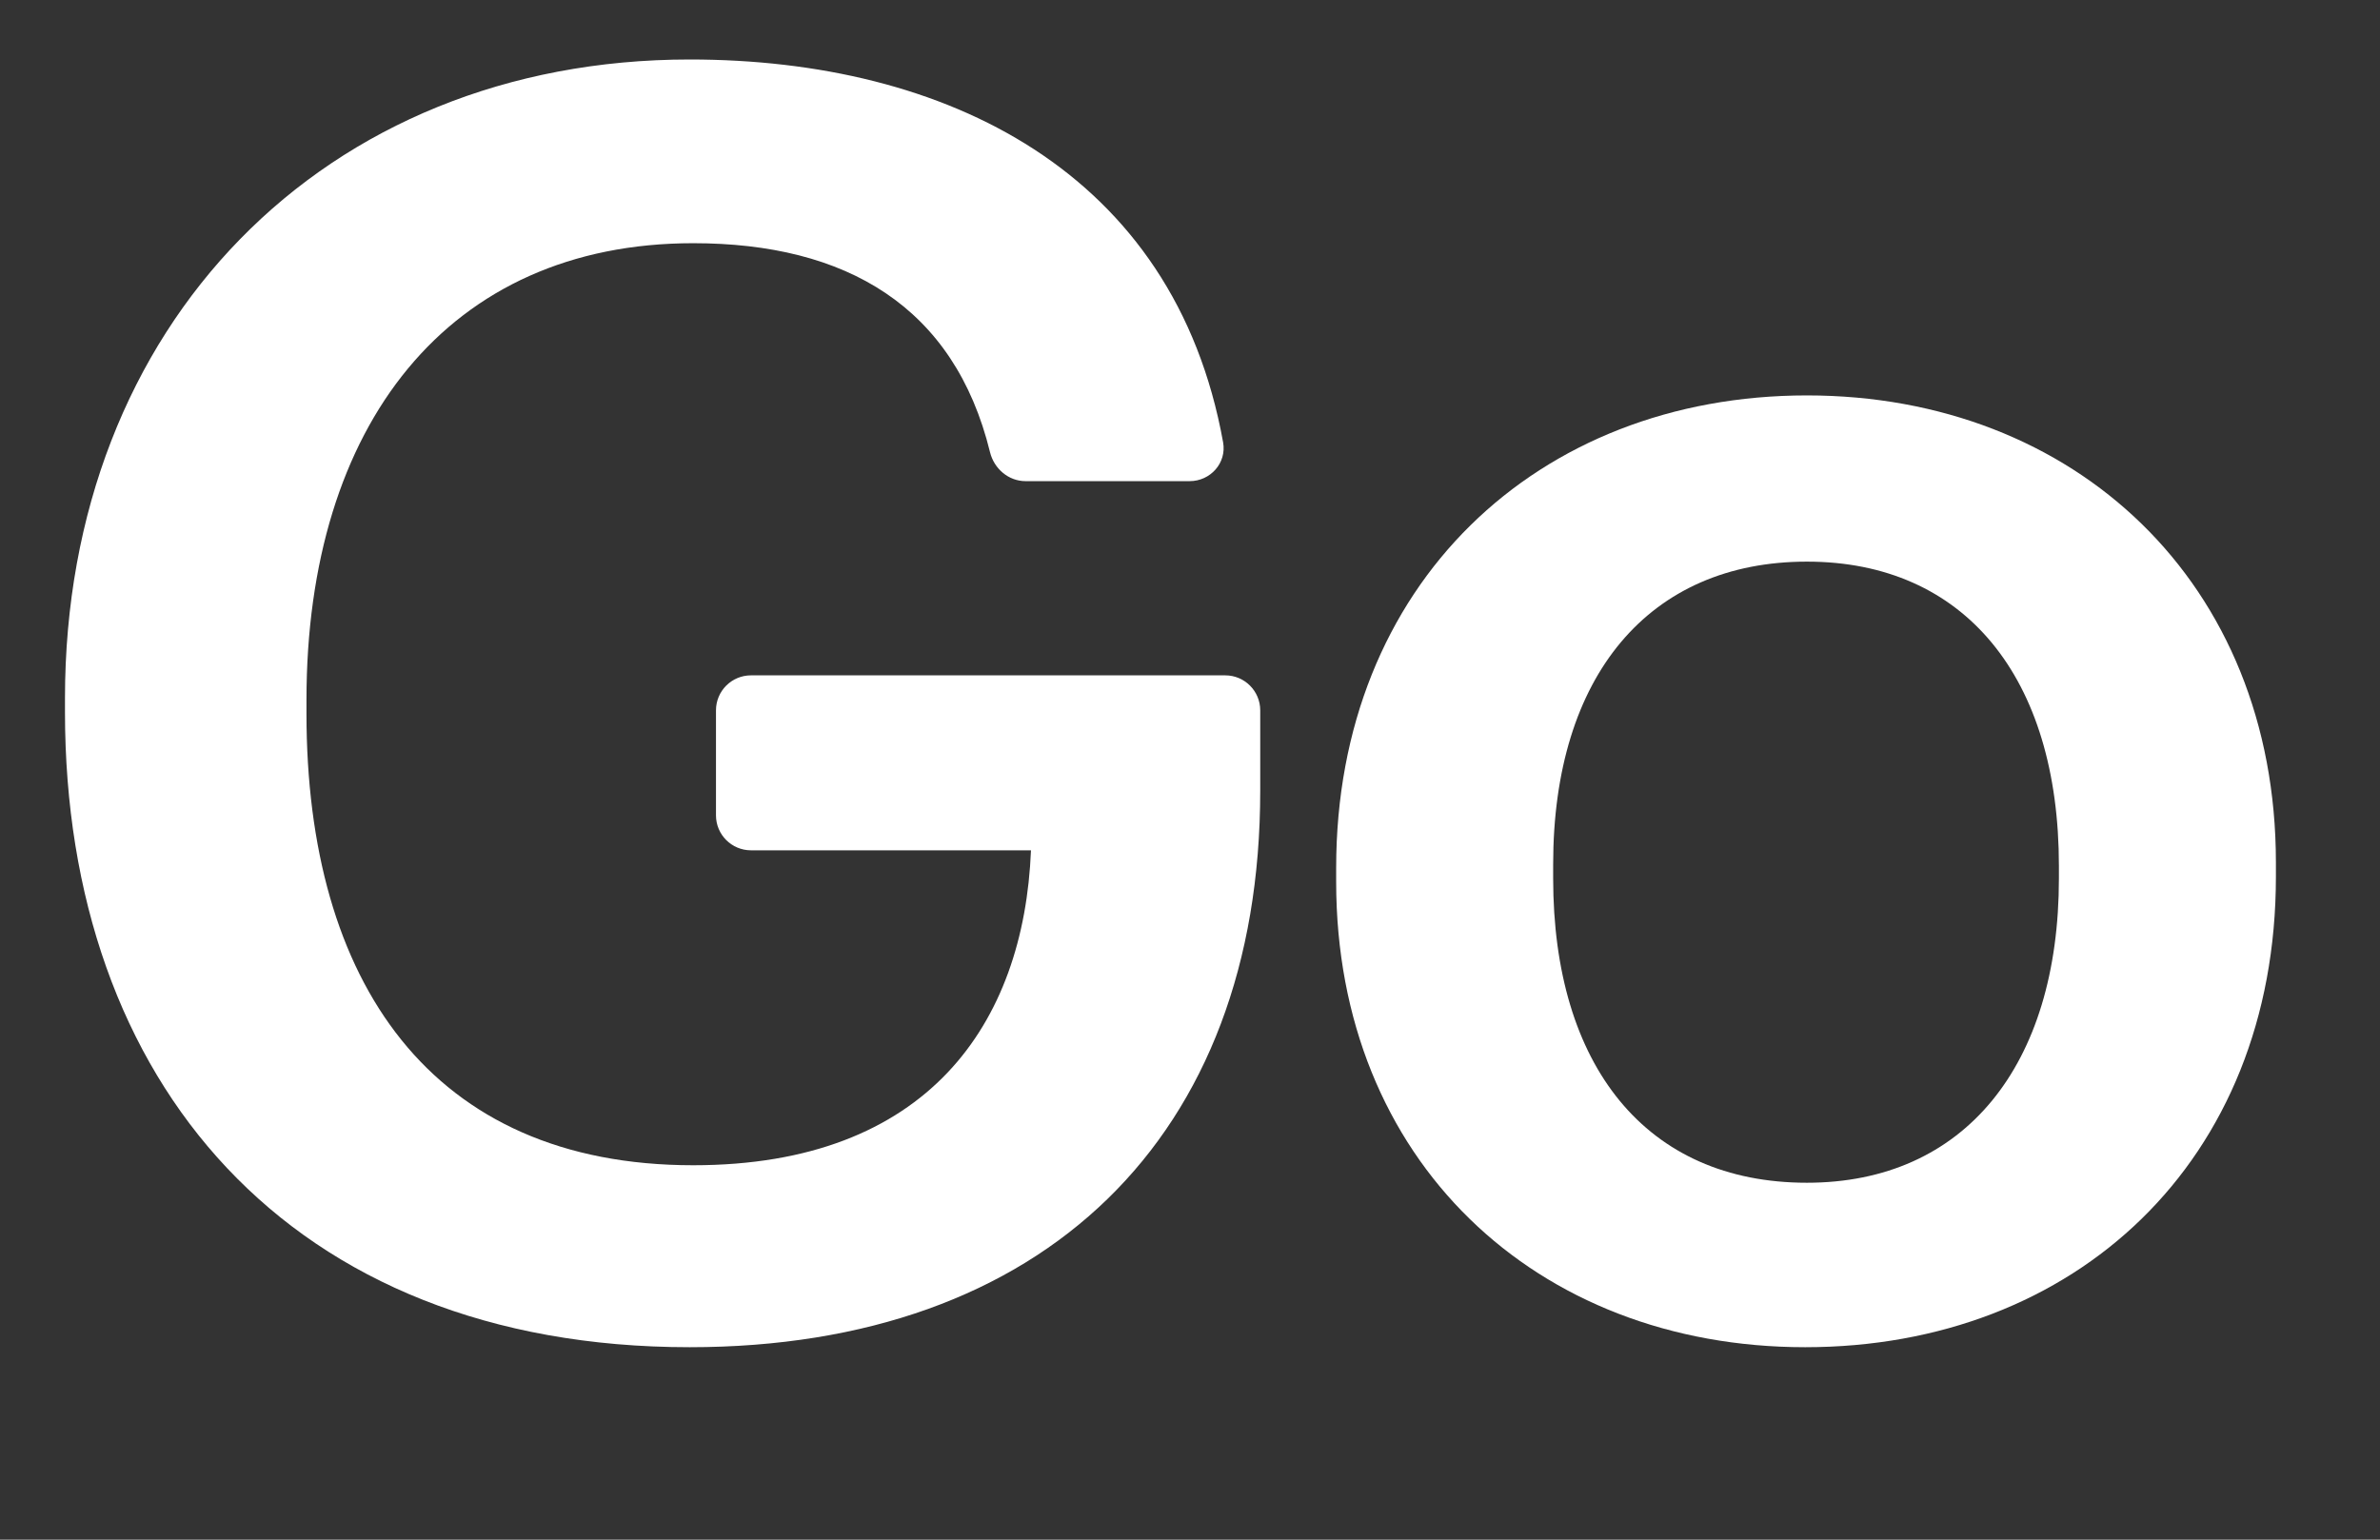 <svg width="136" height="88" viewBox="0 0 136 88" fill="none" xmlns="http://www.w3.org/2000/svg">
<rect x="0" y="0" width="136" height="88" fill="#333333" stroke="none"/>
<rect width="136" height="88"/>
<path d="M39.413 77C59.613 77 72.013 65 72.013 45.2V40.6C72.013 39.495 71.118 38.6 70.013 38.6H42.913C41.809 38.6 40.913 39.495 40.913 40.6V46.6C40.913 47.705 41.809 48.6 42.913 48.6H58.913C58.513 58.5 53.013 66.6 39.613 66.6C24.613 66.6 17.513 56.1 17.513 40.8V40C17.513 24.3 25.613 13.9 39.613 13.9C48.353 13.9 54.532 17.521 56.572 25.843C56.805 26.791 57.628 27.5 58.605 27.5H67.979C69.171 27.5 70.103 26.456 69.892 25.283C67.103 9.793 54.034 3.4 39.413 3.4C18.513 3.4 3.713 18.6 3.713 39.9V40.7C3.713 61.8 16.513 77 39.413 77Z"  fill="white"/>
<path d="M103.252 67.6C94.052 67.6 88.752 60.9 88.752 50.2V49.4C88.752 38.6 94.252 32.1 103.252 32.1C112.252 32.1 117.652 38.7 117.652 49.5V50.2C117.652 60.9 112.252 67.6 103.252 67.6ZM103.152 77C118.552 77 130.052 66.4 130.052 50.1V49.3C130.052 33.3 118.552 22.6 103.252 22.6C87.852 22.6 76.352 33.4 76.352 49.6V50.4C76.352 66.3 87.752 77 103.152 77Z" fill="white"/>
</svg>
